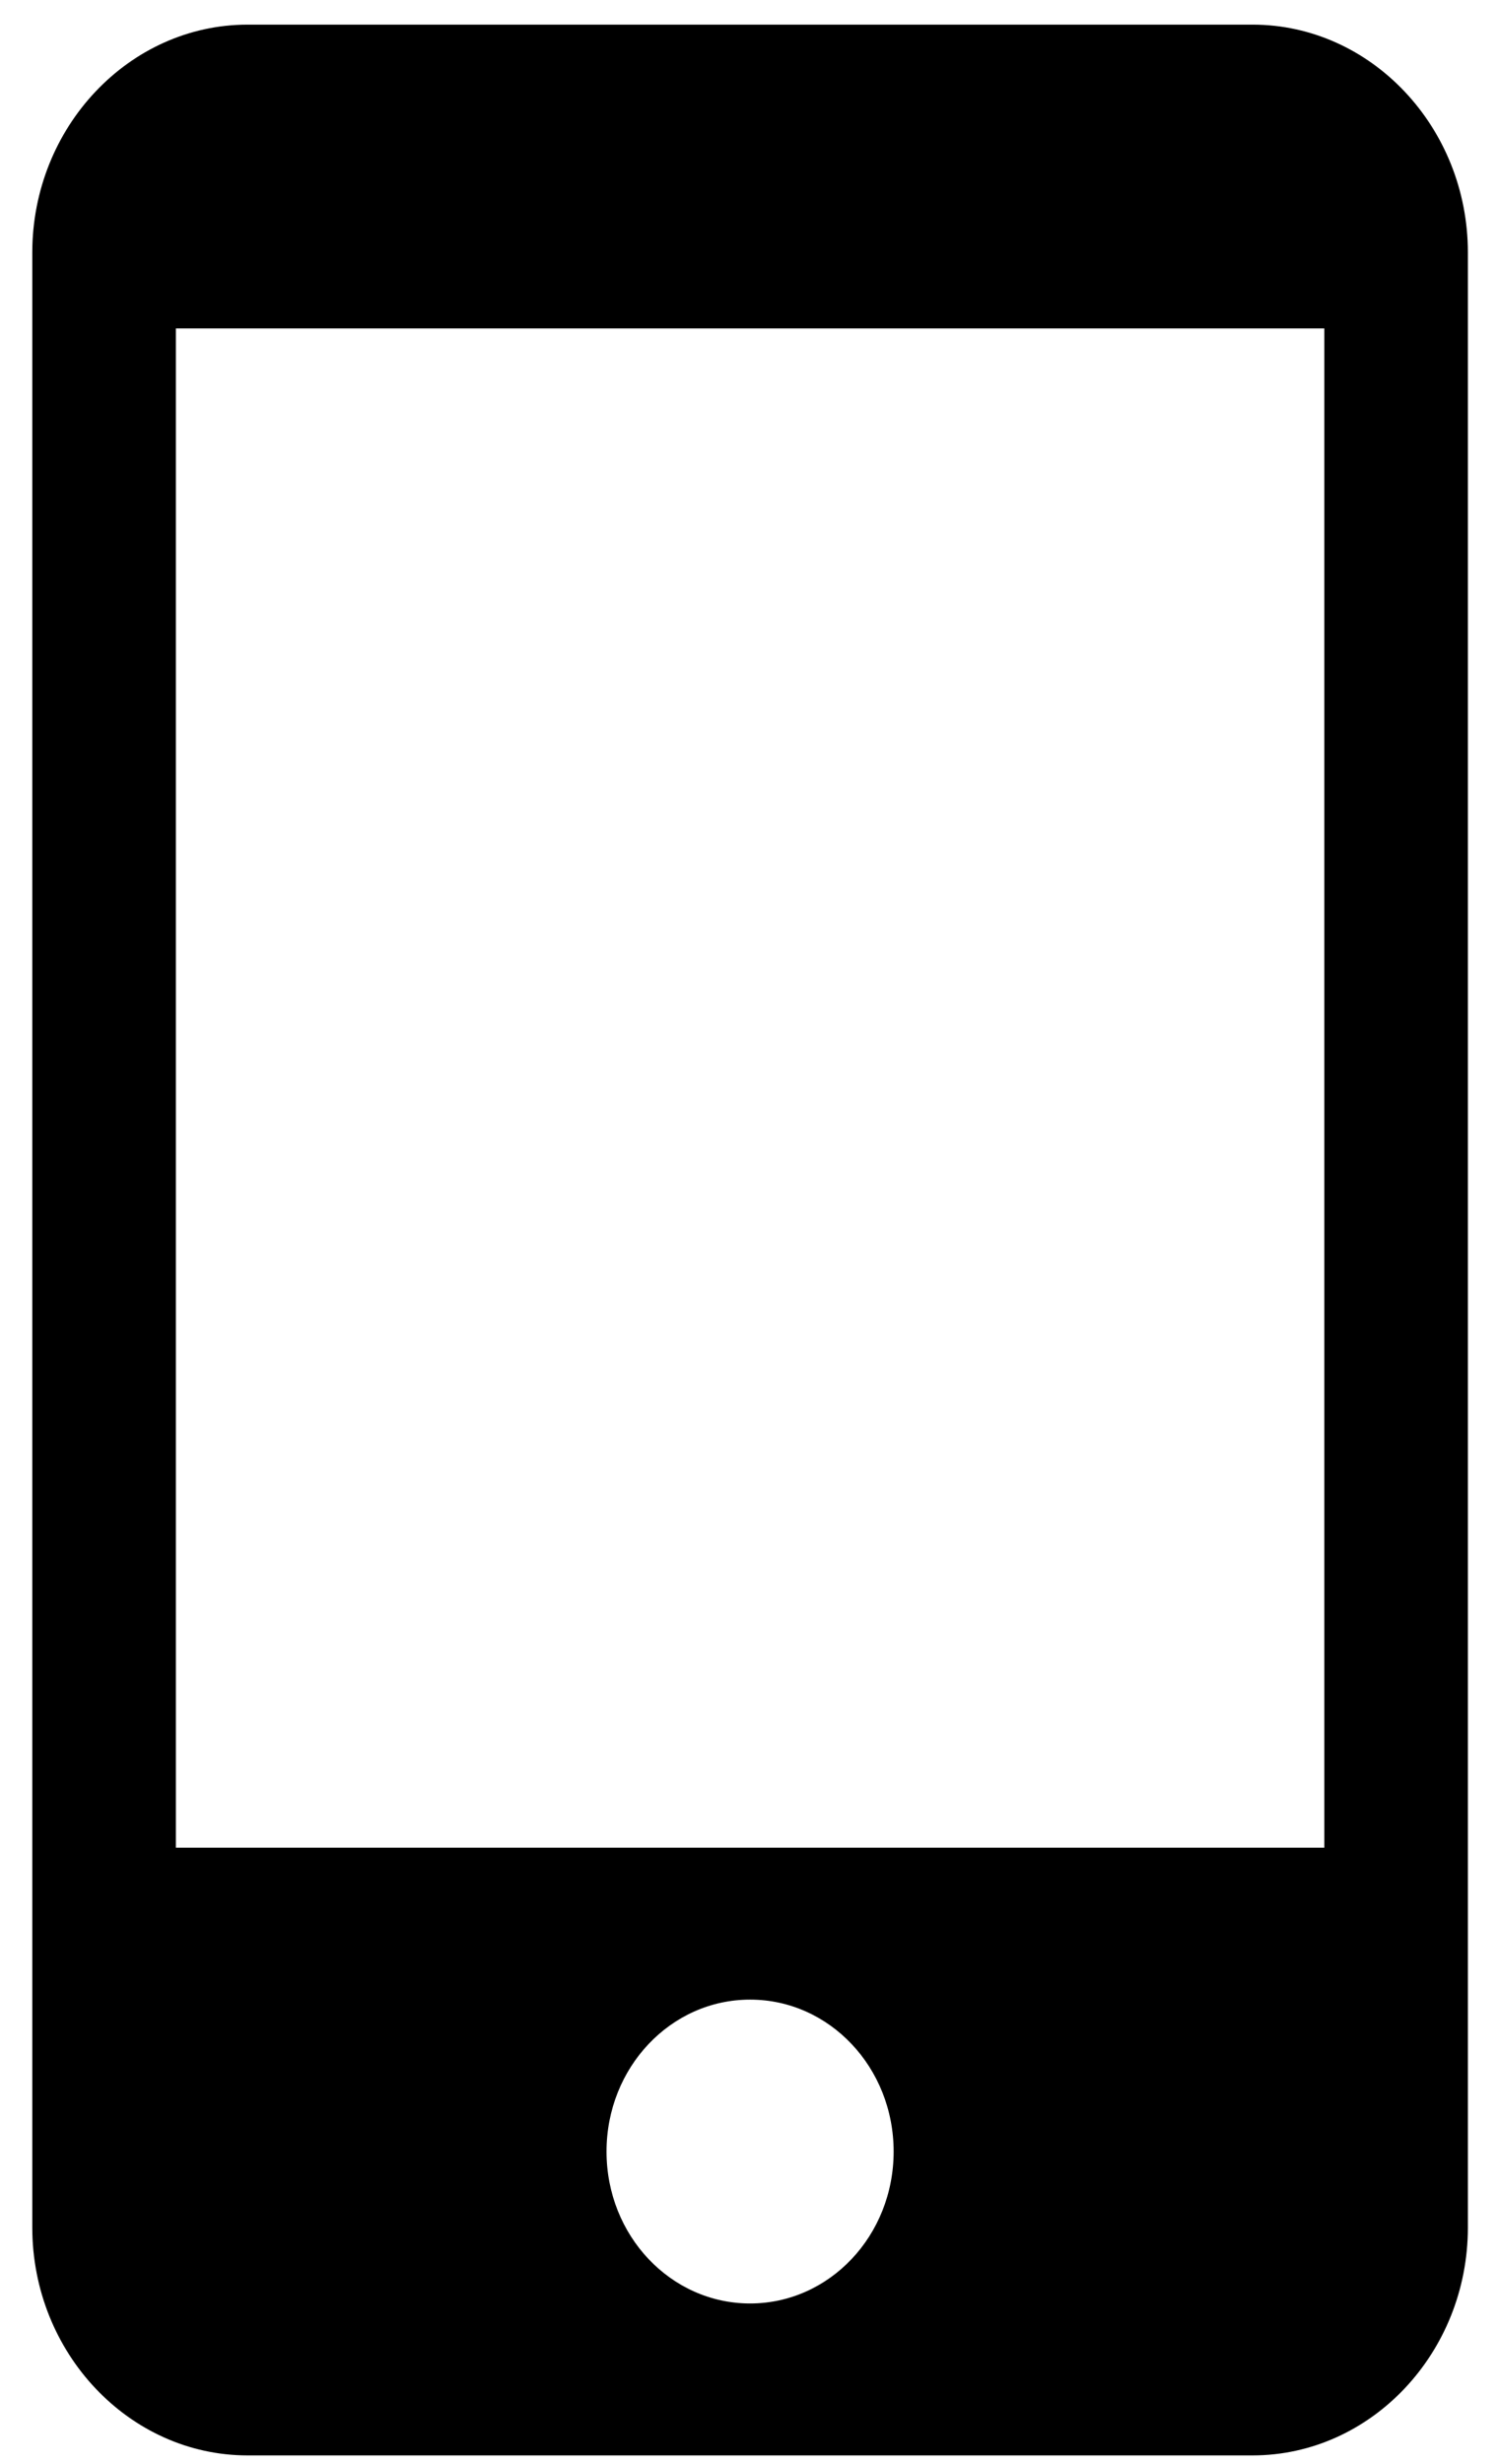 <svg width="45" height="74" viewBox="0 0 45 74" fill="none" xmlns="http://www.w3.org/2000/svg">
<path d="M37.627 0.74H7.439C3.881 0.74 0.97 3.819 0.97 7.583V66.896C0.97 70.66 3.881 73.74 7.439 73.74H37.627C41.184 73.74 44.095 70.66 44.095 66.896V7.583C44.095 3.819 41.184 0.74 37.627 0.74ZM22.533 69.177C20.148 69.177 18.22 67.138 18.22 64.615C18.22 62.091 20.148 60.052 22.533 60.052C24.918 60.052 26.845 62.091 26.845 64.615C26.845 67.138 24.918 69.177 22.533 69.177ZM39.783 55.489H5.283V9.864H39.783V55.489Z" fill="black"/>
</svg>
